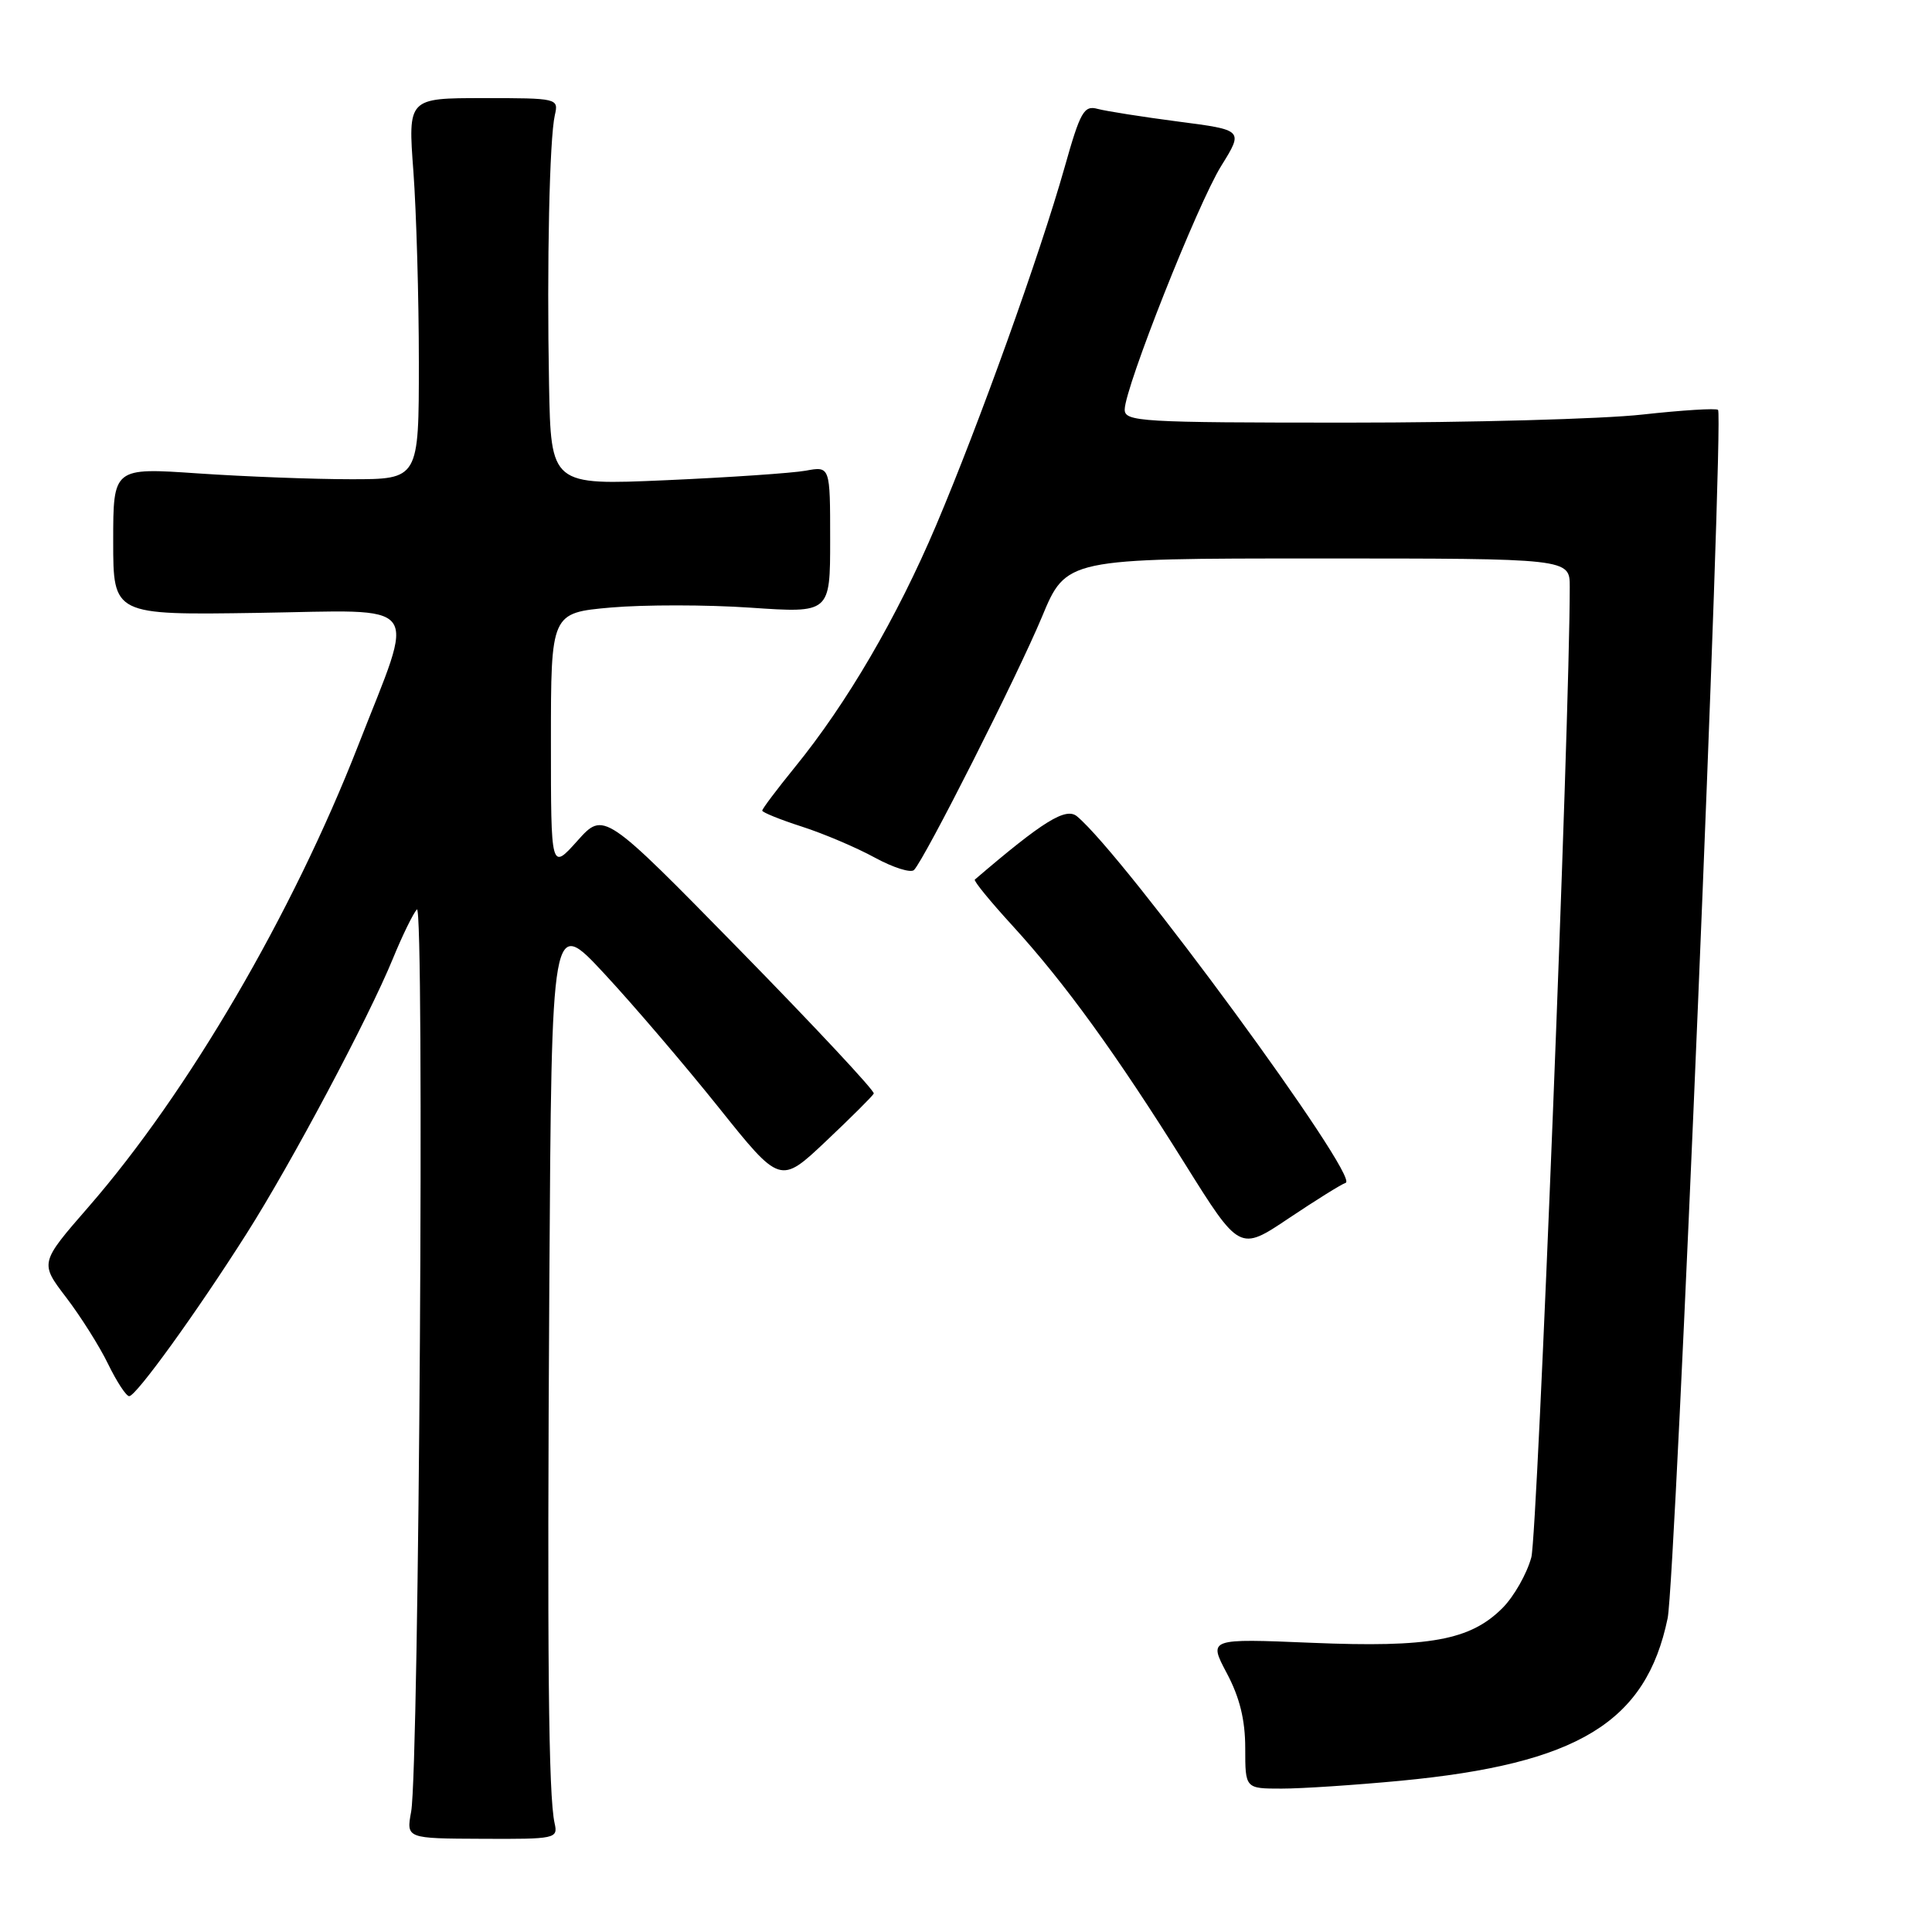 <?xml version="1.0" encoding="UTF-8" standalone="no"?>
<!DOCTYPE svg PUBLIC "-//W3C//DTD SVG 1.1//EN" "http://www.w3.org/Graphics/SVG/1.1/DTD/svg11.dtd" >
<svg xmlns="http://www.w3.org/2000/svg" xmlns:xlink="http://www.w3.org/1999/xlink" version="1.1" viewBox="0 0 256 256">
 <g >
 <path fill="currentColor"
d=" M 73.49 241.60 C 72.67 237.91 72.49 219.72 72.79 170.00 C 73.09 121.50 73.09 121.50 80.06 129.00 C 83.89 133.12 90.71 141.10 95.21 146.72 C 103.38 156.94 103.38 156.94 109.44 151.22 C 112.77 148.07 115.63 145.23 115.78 144.90 C 115.94 144.57 107.95 136.02 98.04 125.90 C 80.01 107.50 80.01 107.50 76.50 111.42 C 73.00 115.33 73.00 115.33 73.00 98.27 C 73.00 81.21 73.00 81.21 80.95 80.50 C 85.32 80.12 93.65 80.12 99.45 80.52 C 110.00 81.24 110.00 81.24 110.00 71.51 C 110.00 61.77 110.00 61.77 106.75 62.37 C 104.96 62.69 96.64 63.26 88.25 63.63 C 73.00 64.30 73.00 64.30 72.75 50.90 C 72.45 34.89 72.81 18.36 73.52 15.25 C 74.03 13.03 73.89 13.00 64.05 13.00 C 54.05 13.00 54.05 13.00 54.78 22.75 C 55.17 28.11 55.50 39.47 55.50 48.00 C 55.50 63.50 55.50 63.50 46.50 63.50 C 41.55 63.50 32.44 63.15 26.25 62.73 C 15.00 61.96 15.00 61.96 15.00 71.73 C 15.00 81.50 15.00 81.50 34.13 81.21 C 56.42 80.87 55.12 79.15 47.46 98.78 C 38.76 121.07 24.90 144.79 11.73 159.92 C 5.27 167.34 5.27 167.34 8.77 171.92 C 10.69 174.44 13.20 178.41 14.33 180.75 C 15.47 183.09 16.72 185.00 17.12 185.00 C 18.03 185.00 26.01 173.96 32.65 163.50 C 38.58 154.18 48.83 134.91 52.07 127.00 C 53.31 123.97 54.74 121.05 55.24 120.50 C 56.27 119.38 55.53 234.25 54.48 240.05 C 53.83 243.61 53.83 243.61 63.89 243.65 C 73.61 243.70 73.95 243.63 73.49 241.60 Z  M 185.58 235.96 C 209.08 233.72 218.11 228.23 220.97 214.43 C 222.02 209.37 228.45 55.12 227.65 54.31 C 227.40 54.07 222.90 54.35 217.64 54.93 C 212.38 55.52 194.79 56.00 178.54 56.00 C 151.06 56.00 149.00 55.88 149.03 54.25 C 149.08 51.28 158.70 27.00 161.82 21.98 C 164.77 17.23 164.77 17.23 156.14 16.11 C 151.39 15.49 146.58 14.73 145.45 14.43 C 143.63 13.93 143.15 14.78 141.06 22.19 C 137.79 33.75 129.77 56.08 124.04 69.61 C 118.86 81.82 112.21 93.21 105.30 101.69 C 102.94 104.60 101.00 107.17 101.00 107.41 C 101.00 107.64 103.36 108.60 106.25 109.53 C 109.14 110.46 113.49 112.31 115.92 113.64 C 118.36 114.97 120.69 115.70 121.11 115.28 C 122.54 113.81 134.83 89.50 138.06 81.75 C 141.28 74.00 141.28 74.00 174.64 74.00 C 208.00 74.00 208.00 74.00 208.00 77.75 C 208.00 95.68 203.73 203.27 202.91 206.35 C 202.32 208.53 200.60 211.56 199.08 213.08 C 194.81 217.35 189.42 218.33 173.81 217.68 C 160.12 217.11 160.12 217.11 162.56 221.71 C 164.27 224.93 165.00 227.90 165.00 231.65 C 165.00 237.00 165.00 237.00 169.83 237.00 C 172.48 237.00 179.57 236.53 185.58 235.96 Z  M 178.31 156.73 C 180.29 156.07 148.99 113.39 142.71 108.17 C 141.23 106.94 138.23 108.79 129.17 116.55 C 128.98 116.71 131.23 119.46 134.17 122.67 C 141.07 130.22 147.93 139.69 156.97 154.15 C 164.25 165.80 164.25 165.80 170.75 161.44 C 174.32 159.05 177.73 156.92 178.31 156.73 Z "/>
</g>
</svg>